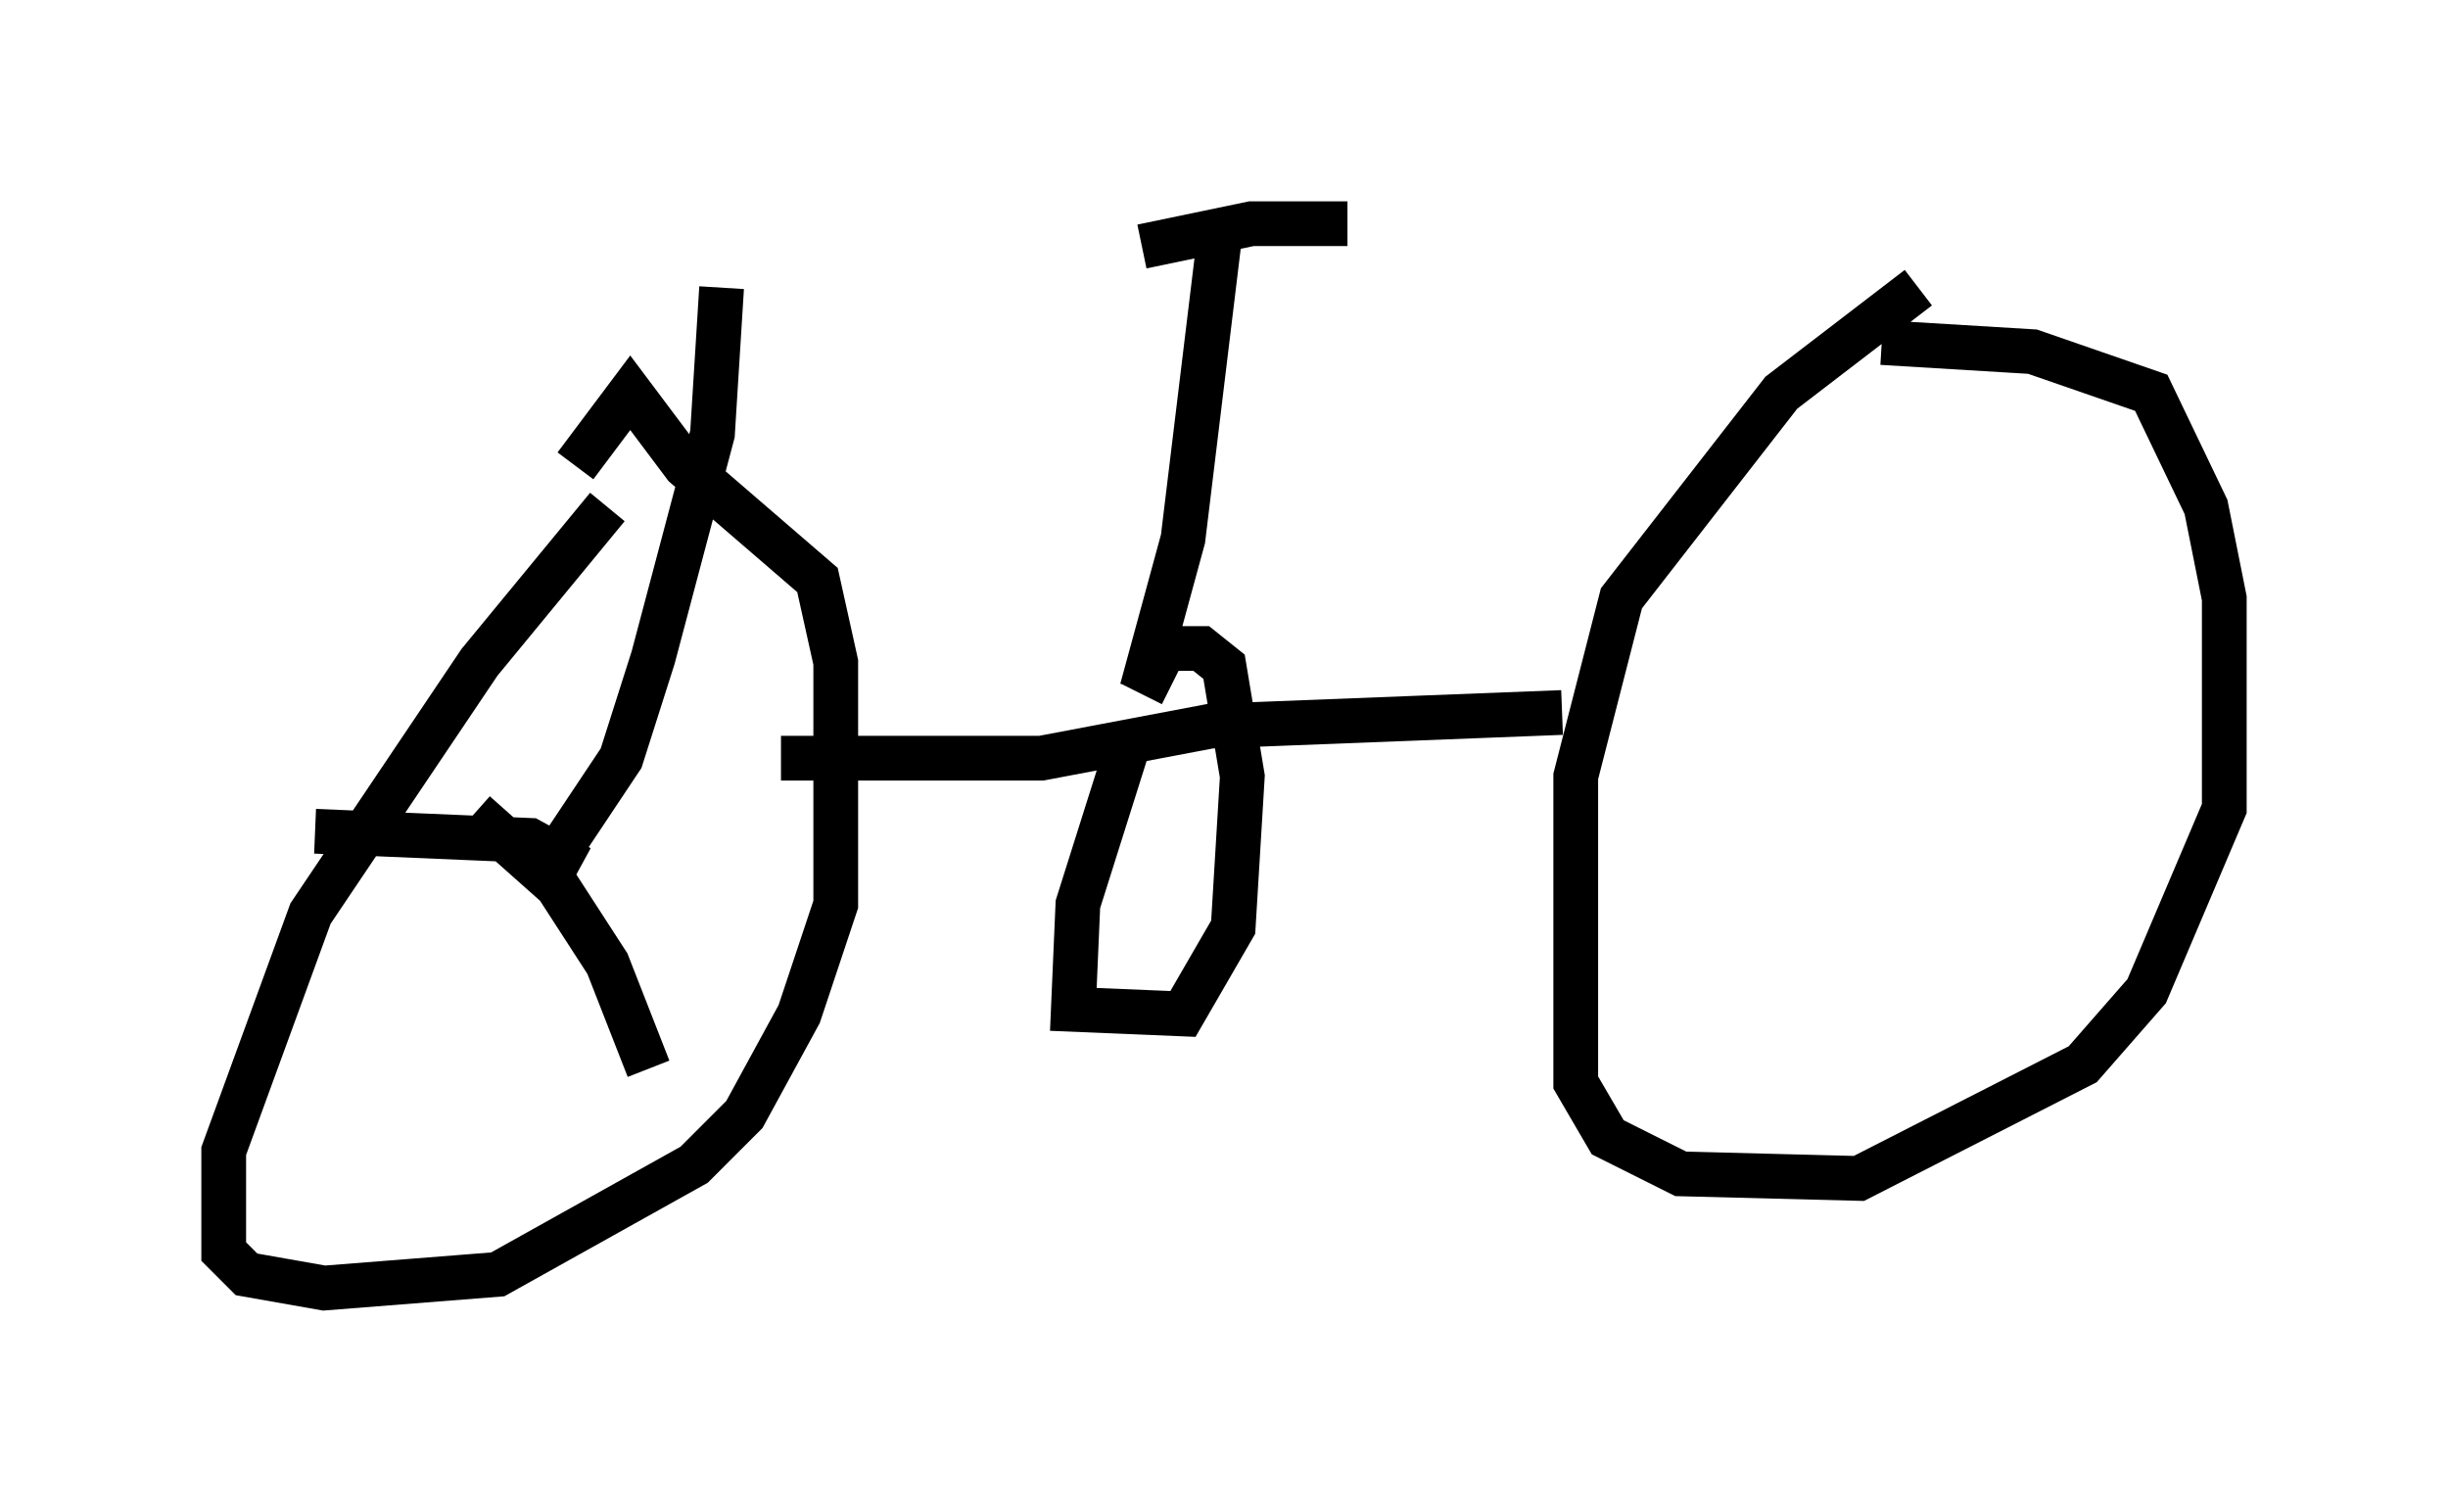 <?xml version="1.0" encoding="utf-8" ?>
<svg baseProfile="full" height="33.786" version="1.1" width="54.713" xmlns="http://www.w3.org/2000/svg" xmlns:ev="http://www.w3.org/2001/xml-events" xmlns:xlink="http://www.w3.org/1999/xlink"><defs /><rect fill="white" height="33.786" width="54.713" x="0" y="0" /><path d="M13.575, 10.717 m0.0, 0.613 l-2.858, 3.471 -3.777, 5.615 l-1.94, 5.308 0.0, 2.246 l0.51, 0.51 1.735, 0.306 l3.879, -0.306 4.39, -2.45 l1.123, -1.123 1.225, -2.246 l0.817, -2.45 0.0, -5.41 l-0.408, -1.838 -2.96, -2.552 l-1.225, -1.633 -1.225, 1.633 m4.594, 6.533 l5.819, 0.0 3.777, -0.715 l7.861, -0.306 m7.963, -9.494 l-3.063, 2.348 -3.573, 4.594 l-1.021, 3.981 0.0, 6.84 l0.715, 1.225 1.633, 0.817 l3.981, 0.102 5.002, -2.552 l1.429, -1.633 1.735, -4.083 l0.0, -4.696 -0.408, -2.042 l-1.225, -2.552 -2.654, -0.919 l-3.369, -0.204 m-29.604, 12.148 l0.0, 0.102 m0.0, -0.817 l1.429, -2.144 0.715, -2.246 l1.327, -5.002 0.204, -3.267 m-3.165, 12.965 l-1.123, -0.613 -4.798, -0.204 m3.573, -0.408 l1.838, 1.633 1.123, 1.735 l0.919, 2.348 m10.821, -7.554 l-1.225, 3.879 -0.102, 2.348 l2.45, 0.102 1.123, -1.94 l0.204, -3.369 -0.408, -2.45 l-0.51, -0.408 -0.817, 0.0 l-0.51, 1.021 m0.0, -0.102 l0.919, -3.369 0.817, -6.738 m-1.735, 0.204 l2.45, -0.51 2.144, 0.0 " fill="none" stroke="black" stroke-width="1" /></svg>